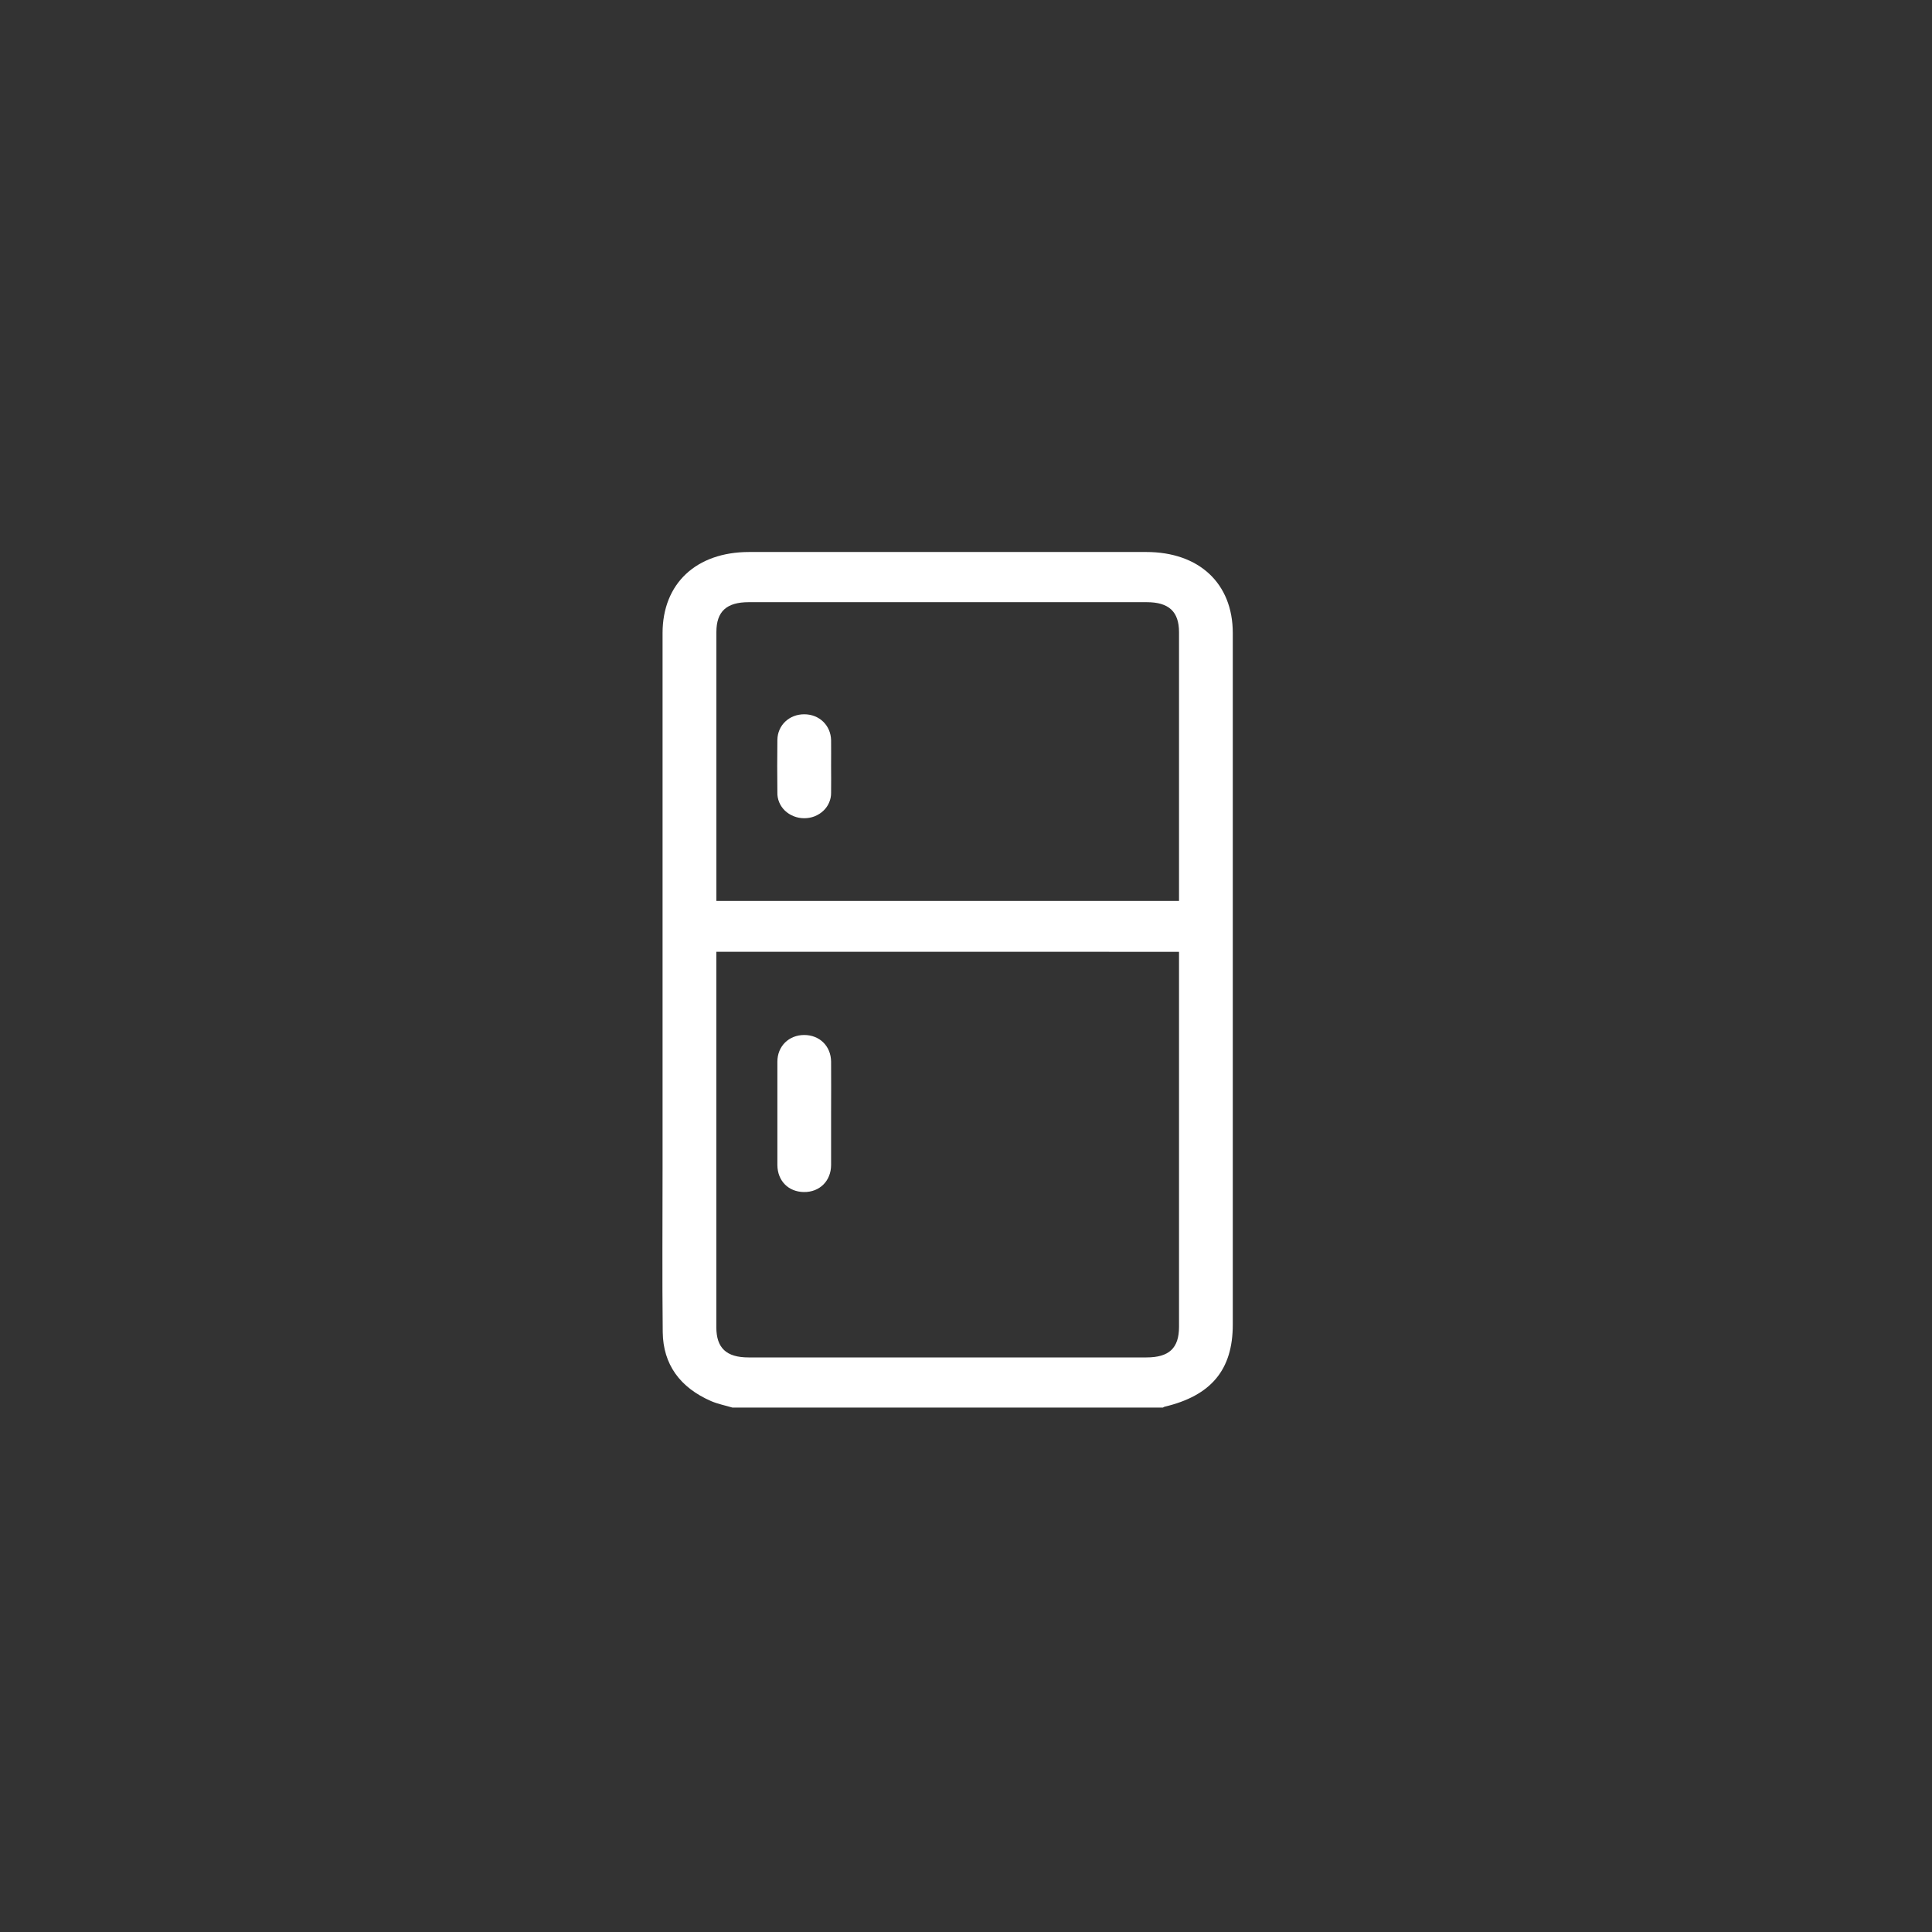 <svg width="35" height="35" viewBox="0 0 35 35" fill="none" xmlns="http://www.w3.org/2000/svg">
<rect x="0" y="0" width="35" height="35" fill="#333333" stroke="none"/>
<g clip-path="url(#clip0_544_38570)">
<path d="M13.27 25.5C13.142 25.462 13.009 25.436 12.886 25.384C12.318 25.138 12.013 24.717 12.006 24.133C11.995 23.149 12.003 22.166 12.003 21.181V11.469C12.003 10.571 12.613 10 13.572 10H20.765C21.724 10 22.333 10.57 22.333 11.468V23.997C22.333 24.815 21.941 25.285 21.094 25.485C21.084 25.489 21.075 25.494 21.066 25.5H13.27ZM12.977 17.242V24.044C12.977 24.42 13.159 24.591 13.559 24.591H20.769C21.179 24.591 21.359 24.423 21.359 24.037V17.243L12.977 17.242ZM21.359 16.321V16.159C21.359 14.591 21.359 13.022 21.359 11.453C21.359 11.08 21.175 10.909 20.774 10.909H13.565C13.161 10.909 12.978 11.078 12.978 11.451C12.978 13.02 12.978 14.588 12.978 16.157V16.321H21.359Z" fill="white"/>
<path d="M15.056 20.183C15.056 20.49 15.056 20.797 15.056 21.104C15.056 21.394 14.847 21.599 14.563 21.595C14.279 21.591 14.085 21.389 14.083 21.106C14.082 20.482 14.082 19.857 14.083 19.233C14.083 18.953 14.291 18.75 14.569 18.75C14.847 18.75 15.053 18.95 15.056 19.233C15.059 19.548 15.056 19.865 15.056 20.183Z" fill="white"/>
<path d="M15.056 13.874C15.056 14.036 15.059 14.198 15.056 14.36C15.057 14.42 15.046 14.48 15.021 14.537C14.998 14.593 14.962 14.645 14.916 14.688C14.87 14.731 14.816 14.765 14.756 14.789C14.696 14.812 14.631 14.824 14.566 14.823C14.501 14.823 14.437 14.81 14.377 14.786C14.317 14.762 14.263 14.727 14.218 14.684C14.173 14.64 14.138 14.588 14.115 14.532C14.092 14.475 14.081 14.415 14.083 14.354C14.079 14.037 14.079 13.72 14.083 13.403C14.087 13.137 14.3 12.938 14.572 12.94C14.844 12.941 15.05 13.142 15.056 13.409C15.058 13.563 15.056 13.719 15.056 13.874Z" fill="white"/>
</g>
<defs>
<clipPath id="clip0_544_38570">
<rect width="10.333" height="15.5" fill="white" transform="translate(12 10)"/>
</clipPath>
</defs>
</svg>
